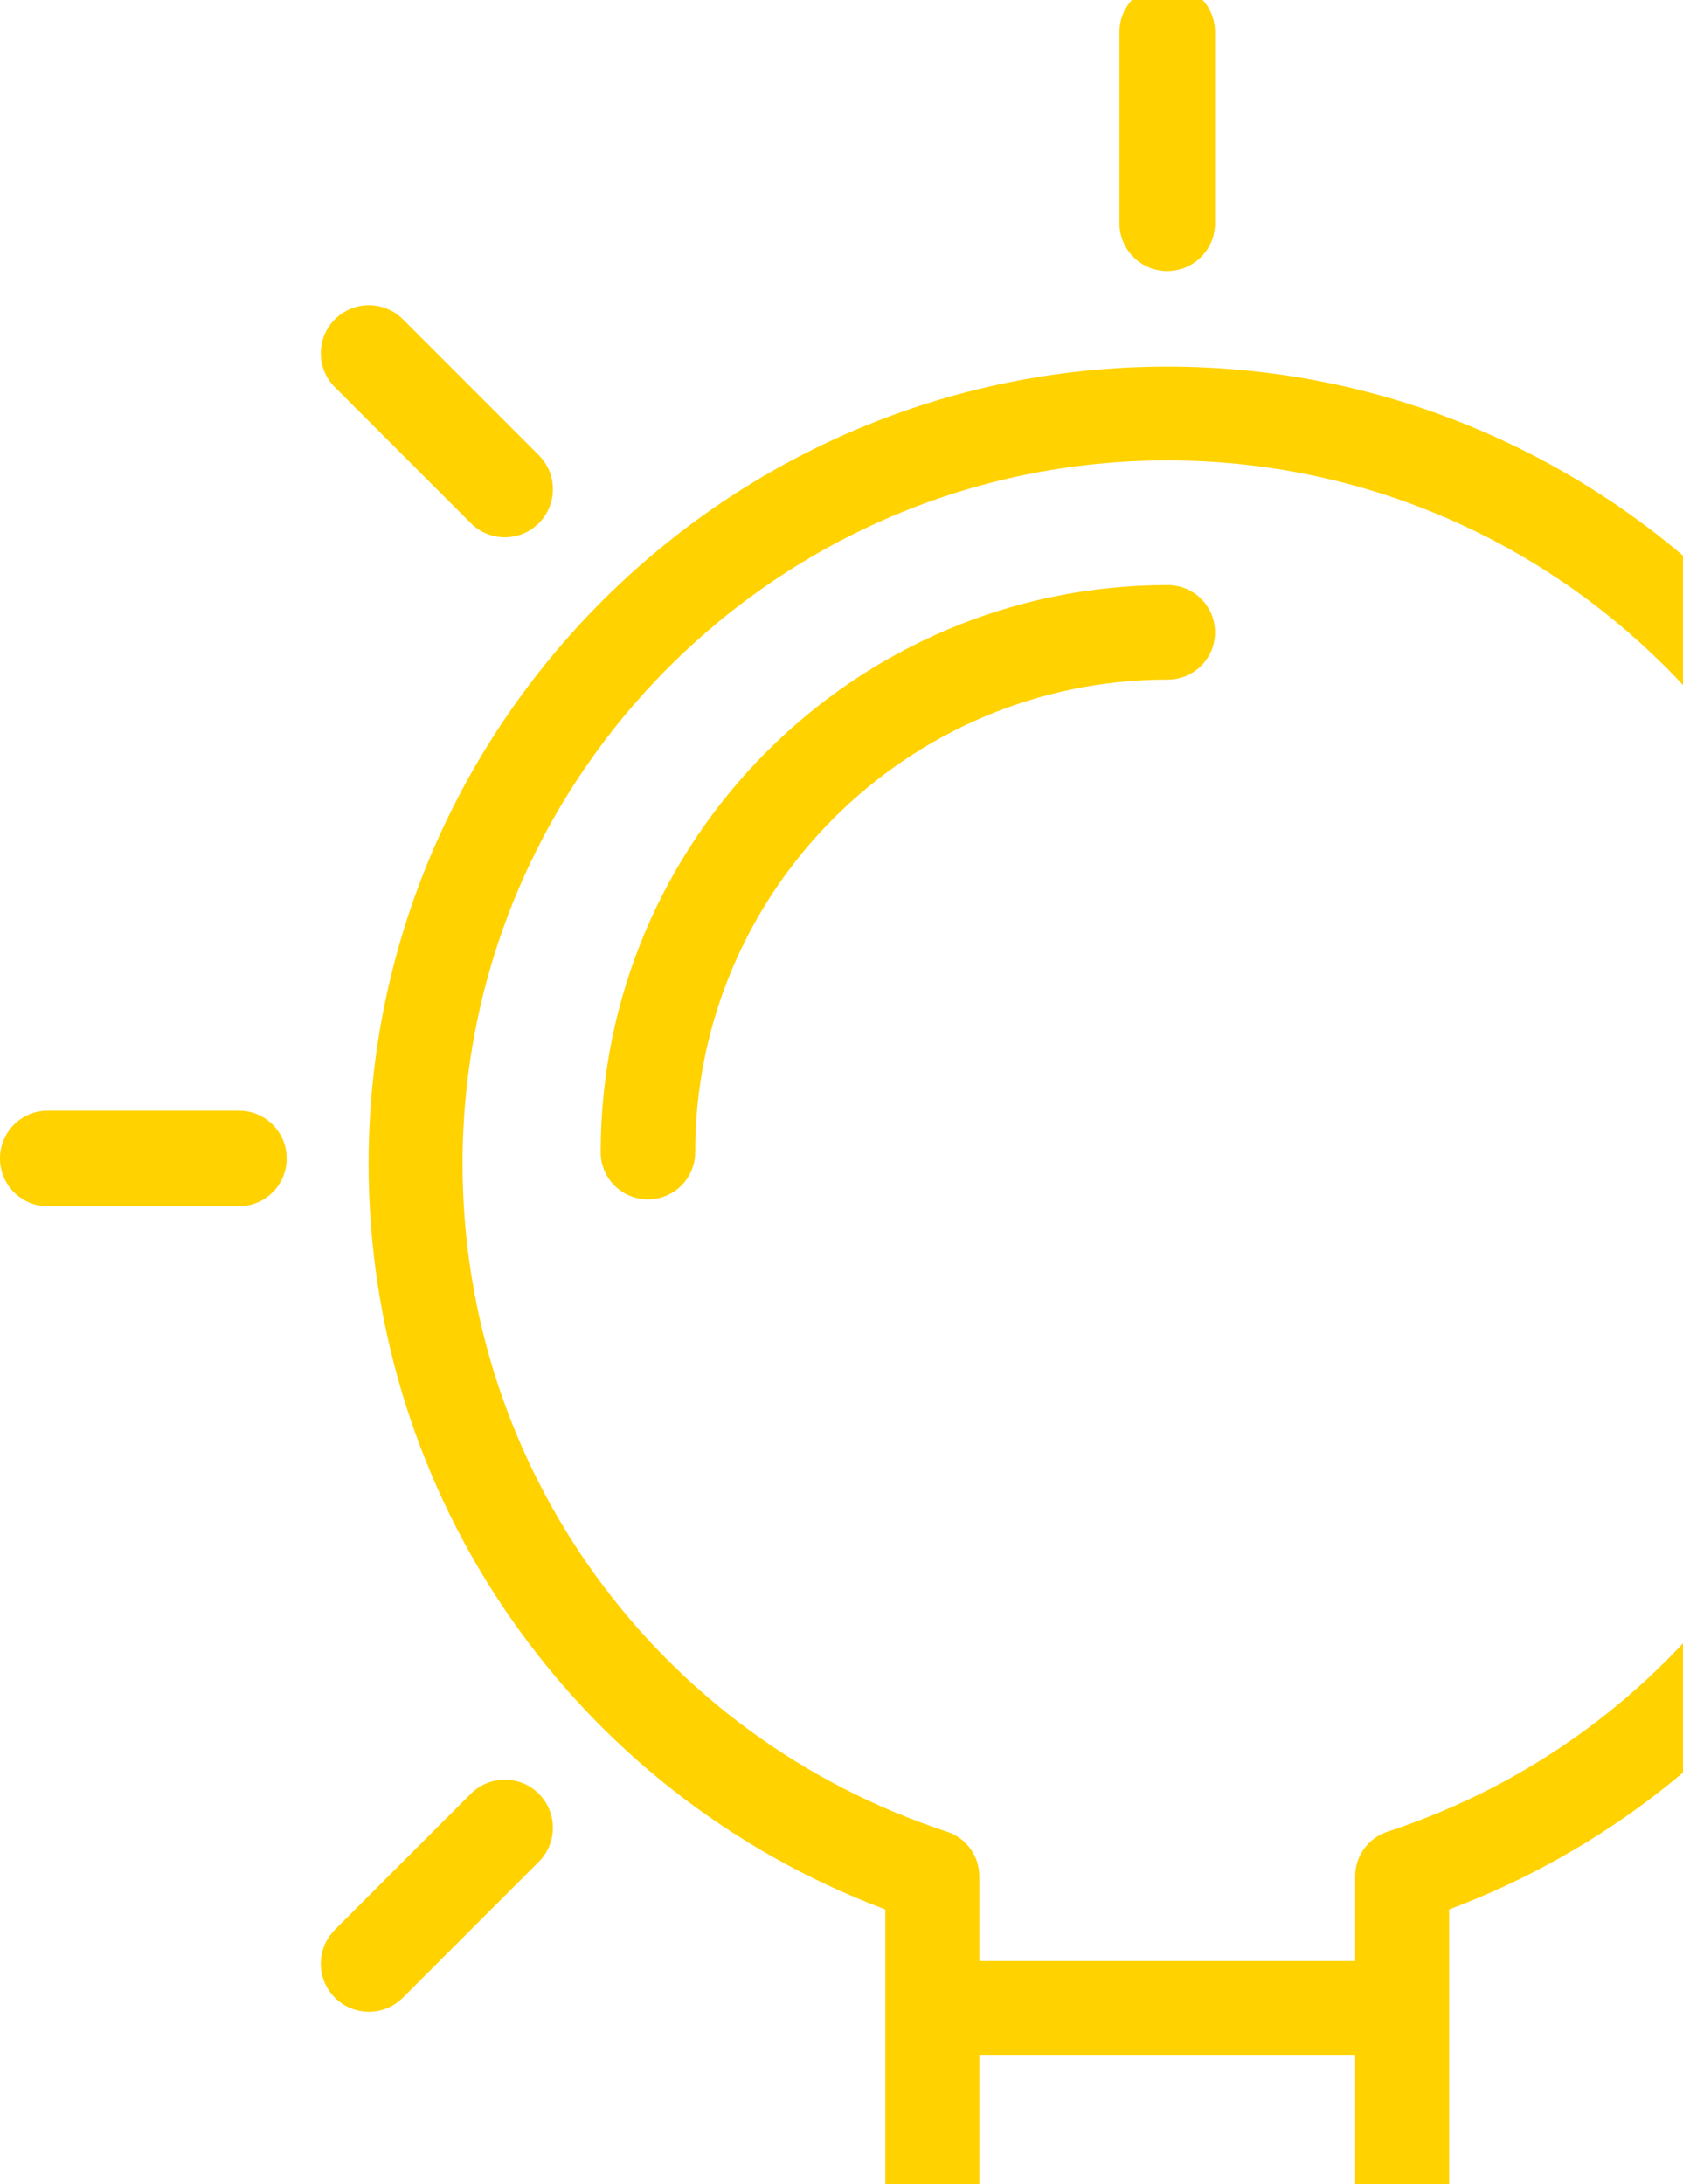<?xml version="1.0" encoding="UTF-8"?>
<svg width="215px" height="279px" viewBox="0 0 215 279" version="1.1" xmlns="http://www.w3.org/2000/svg" xmlns:xlink="http://www.w3.org/1999/xlink">
    <!-- Generator: sketchtool 59.1 (101010) - https://sketch.com -->
    <title>C2B971C8-E62D-4A5A-AD71-C50CEF6C8FB1</title>
    <desc>Created with sketchtool.</desc>
    <g id="LOT-2" stroke="none" stroke-width="1" fill="none" fill-rule="evenodd">
        <g id="03-Hub-Visiteur" transform="translate(-1225, -336)" fill="#FFD200" fill-rule="nonzero">
            <g id="LE-SAVIEZ-VOUS" transform="translate(1161, 336)">
                <g id="idea">
                    <g transform="translate(64, -2)">
                        <path d="M149.112,48.832 C92.855,48.832 47.088,94.514 47.088,150.666 C47.088,193.269 73.44,231.008 113.104,245.912 L113.104,300.423 C113.104,303.736 115.786,306.413 119.105,306.413 L125.106,306.413 L125.106,318.394 C125.106,321.706 127.789,324.384 131.108,324.384 L167.116,324.384 C170.435,324.384 173.118,321.706 173.118,318.394 L173.118,306.413 L179.119,306.413 C182.438,306.413 185.12,303.736 185.12,300.423 L185.12,245.912 C224.784,231.008 251.136,193.269 251.136,150.666 C251.136,94.514 205.369,48.832 149.112,48.832 Z M167.116,294.433 C163.797,294.433 161.115,297.11 161.115,300.423 L161.115,312.403 L137.109,312.403 L137.109,300.423 C137.109,297.11 134.427,294.433 131.108,294.433 L125.106,294.433 L125.106,264.481 L173.118,264.481 L173.118,294.433 L167.116,294.433 Z M177.247,235.98 C174.78,236.788 173.118,239.089 173.118,241.67 L173.118,252.501 L125.106,252.501 L125.106,241.67 C125.106,239.083 123.444,236.788 120.977,235.98 C83.967,223.831 59.091,189.543 59.091,150.666 C59.091,101.121 99.474,60.813 149.112,60.813 C198.75,60.813 239.133,101.121 239.133,150.666 C239.133,189.543 214.257,223.831 177.247,235.98 Z" id="Shape"></path>
                        <path d="M149.112,36.624 C152.488,36.624 155.216,33.896 155.216,30.52 L155.216,6.104 C155.216,2.728 152.488,0 149.112,0 C145.736,0 143.008,2.728 143.008,6.104 L143.008,30.52 C143.008,33.896 145.736,36.624 149.112,36.624 Z" id="Path"></path>
                        <path d="M30.52,143.88 L6.104,143.88 C2.728,143.88 0,146.608 0,149.984 C0,153.36 2.728,156.088 6.104,156.088 L30.52,156.088 C33.896,156.088 36.624,153.36 36.624,149.984 C36.624,146.608 33.896,143.88 30.52,143.88 Z" id="Path"></path>
                        <path d="M60.149,231.137 L42.785,248.502 C40.384,250.903 40.384,254.784 42.785,257.185 C43.982,258.382 45.554,258.984 47.126,258.984 C48.698,258.984 50.27,258.382 51.467,257.185 L68.831,239.819 C71.232,237.418 71.232,233.538 68.831,231.137 C66.431,228.736 62.55,228.736 60.149,231.137 Z" id="Path"></path>
                        <path d="M60.149,68.833 C61.346,70.03 62.918,70.632 64.49,70.632 C66.062,70.632 67.634,70.03 68.831,68.833 C71.232,66.432 71.232,62.551 68.831,60.15 L51.467,42.785 C49.066,40.384 45.185,40.384 42.785,42.785 C40.384,45.186 40.384,49.066 42.785,51.467 L60.149,68.833 Z" id="Path"></path>
                        <path d="M149.179,76.736 C109.233,76.736 76.736,109.233 76.736,149.179 C76.736,152.517 79.435,155.216 82.773,155.216 C86.111,155.216 88.81,152.517 88.81,149.179 C88.81,115.891 115.891,88.81 149.179,88.81 C152.517,88.81 155.216,86.111 155.216,82.773 C155.216,79.435 152.517,76.736 149.179,76.736 Z" id="Path"></path>
                    </g>
                </g>
            </g>
        </g>
    </g>
</svg>